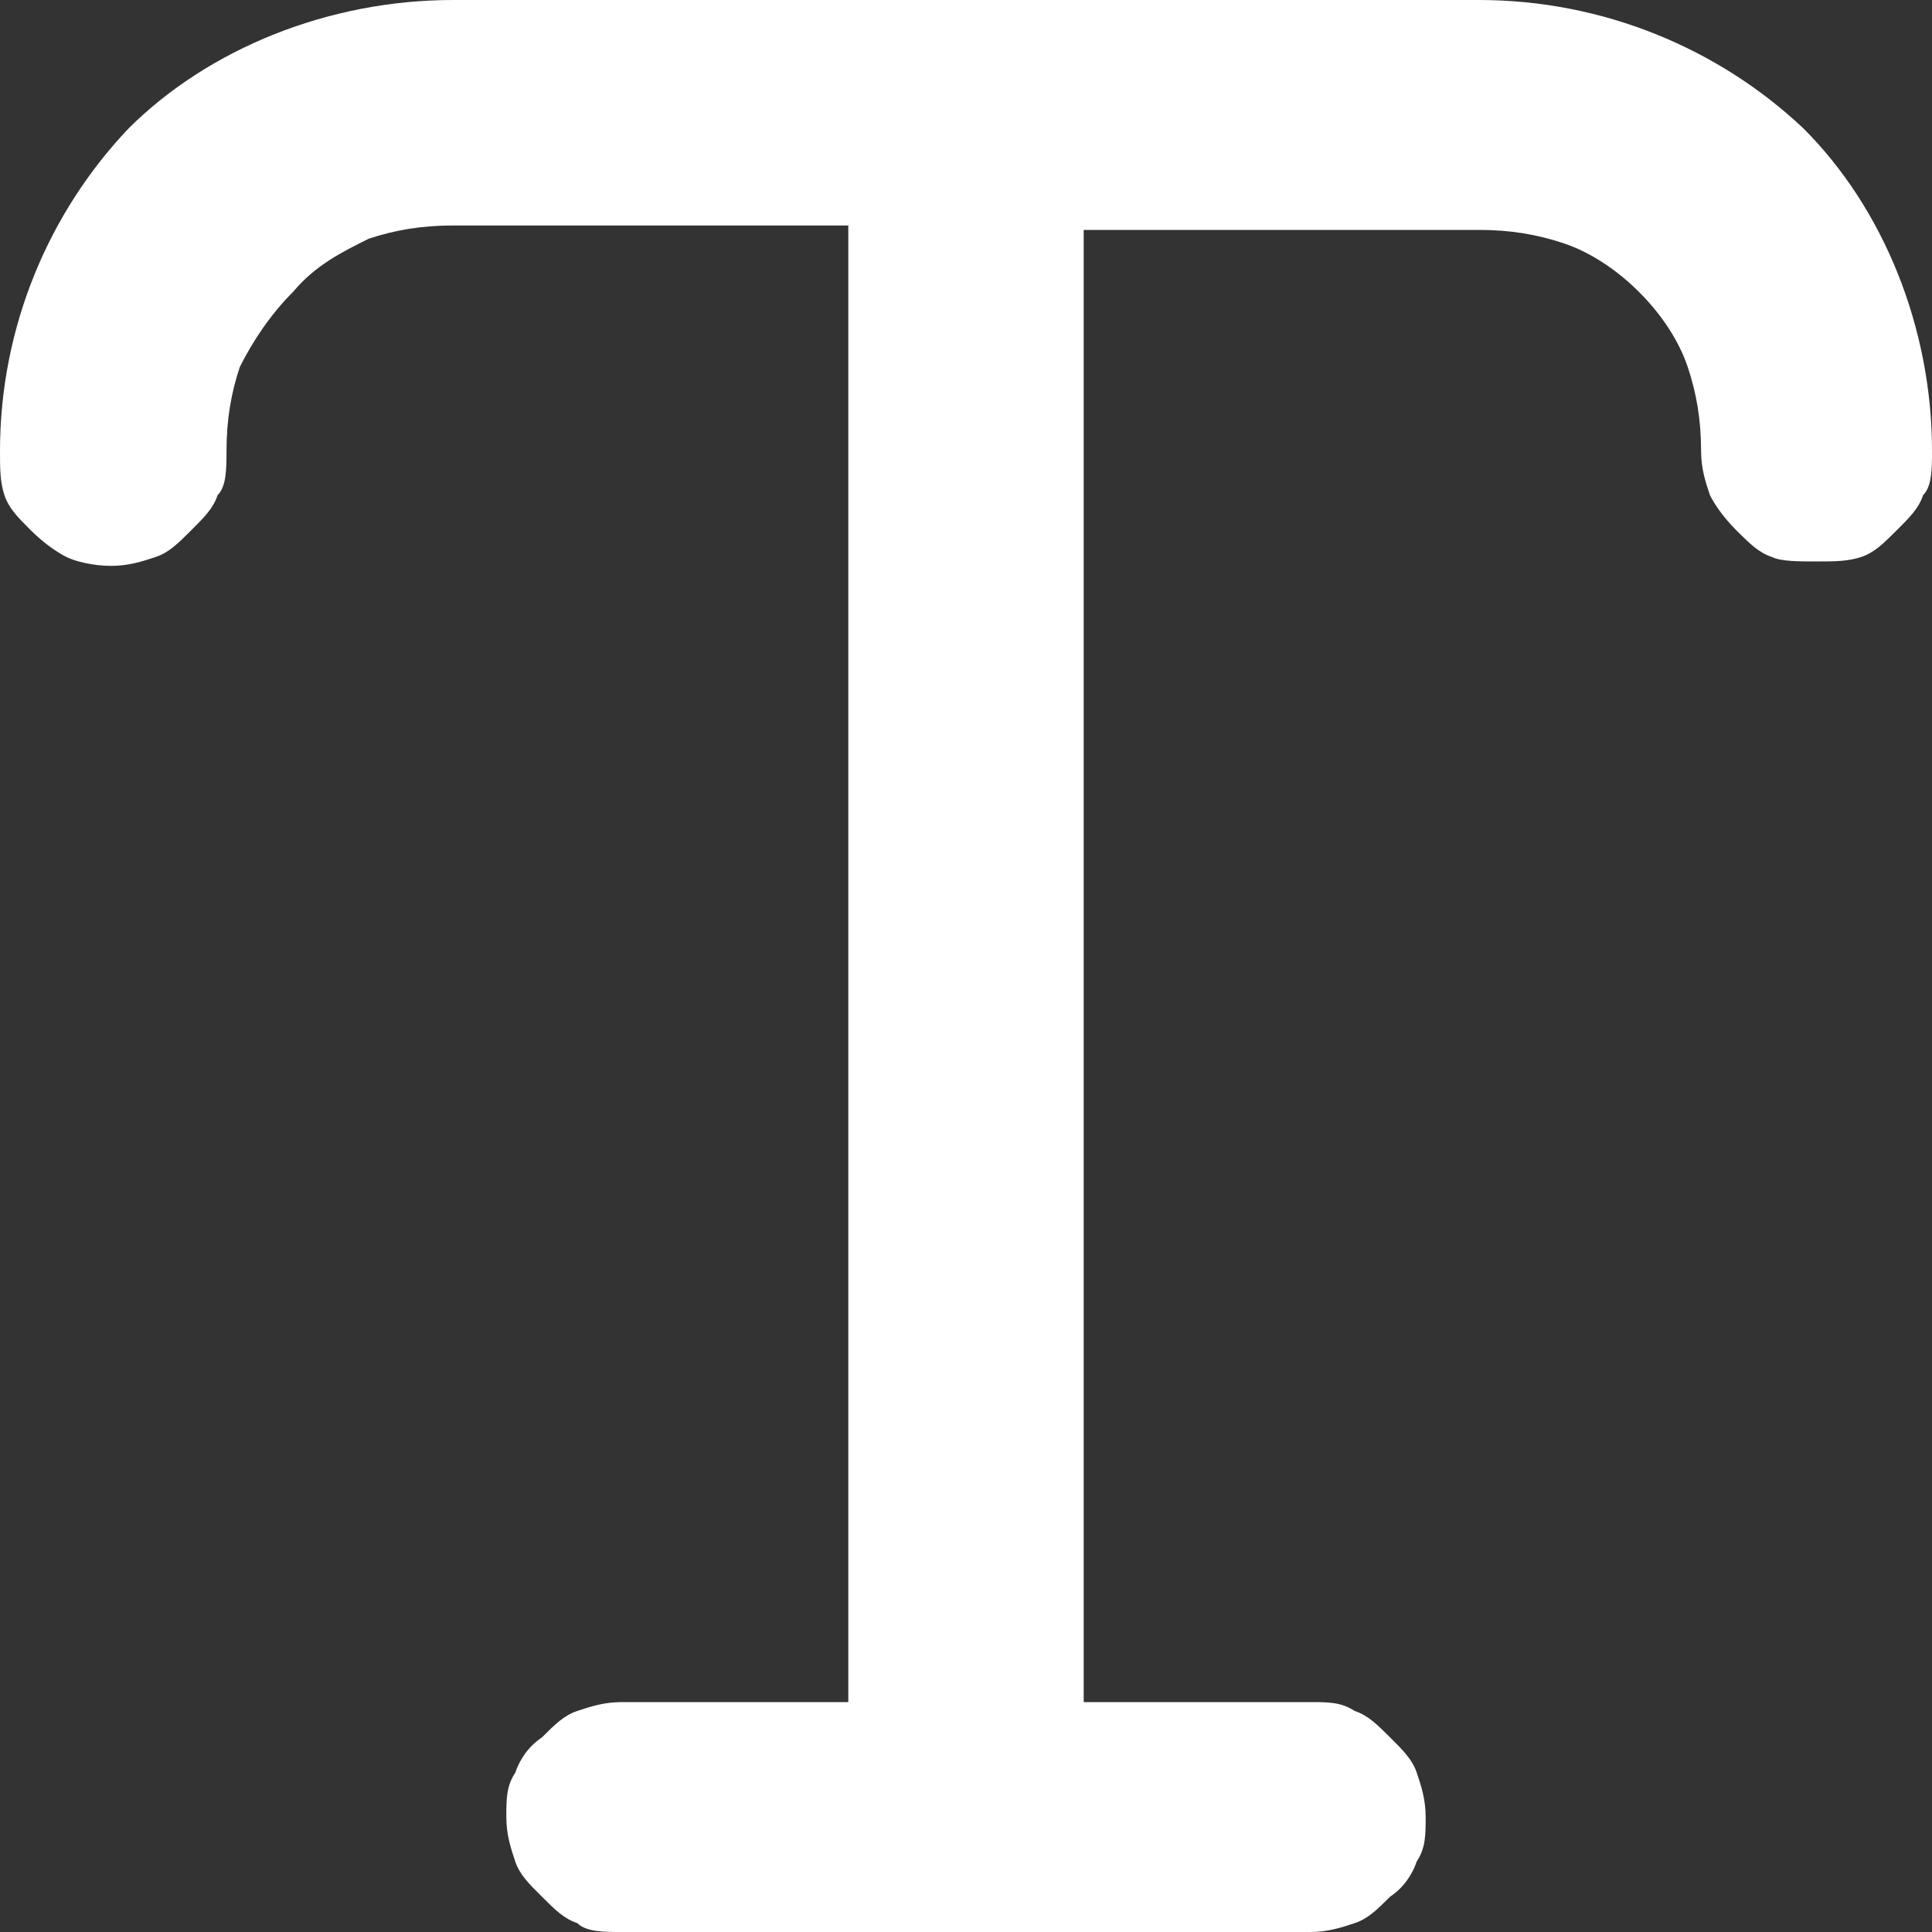 <svg width="50" height="50" viewBox="0 0 38 38" xmlns="http://www.w3.org/2000/svg">
  <rect x="0" y="0" width="38" height="38" fill="#333333" stroke="none"/>
  <path fill="#fff"
        d="M38 8.87C38 9.217 38 9.565 37.825 9.739C37.738 10 37.563 10.174 37.301 10.435C37.039 10.696 36.864 10.87 36.602 10.957C36.34 11.043 36.078 11.043 35.729 11.043C35.379 11.043 35.03 11.043 34.855 10.957C34.593 10.87 34.418 10.696 34.156 10.435C33.894 10.174 33.719 9.913 33.632 9.739C33.545 9.478 33.458 9.217 33.458 8.87C33.458 8.261 33.37 7.739 33.195 7.217C33.021 6.696 32.671 6.174 32.234 5.739C31.798 5.304 31.274 4.957 30.749 4.783C30.225 4.609 29.701 4.522 29.09 4.522H21.315V33.478H25.77C26.119 33.478 26.382 33.478 26.644 33.652C26.906 33.739 27.081 33.913 27.343 34.174C27.605 34.435 27.779 34.609 27.867 34.87C27.954 35.13 28.041 35.391 28.041 35.739C28.041 36.087 28.041 36.348 27.867 36.609C27.779 36.87 27.605 37.13 27.343 37.304C27.081 37.565 26.906 37.739 26.644 37.826C26.382 37.913 26.119 38 25.77 38H12.23C11.88 38 11.531 38 11.356 37.826C11.094 37.739 10.919 37.565 10.658 37.304C10.395 37.044 10.221 36.87 10.133 36.609C10.046 36.348 9.959 36.087 9.959 35.739C9.959 35.391 9.959 35.13 10.133 34.87C10.221 34.609 10.395 34.348 10.658 34.174C10.919 33.913 11.094 33.739 11.356 33.652C11.618 33.565 11.88 33.478 12.23 33.478H16.685V4.435H8.91C8.299 4.435 7.775 4.522 7.251 4.696C6.726 4.957 6.202 5.217 5.766 5.739C5.329 6.174 4.979 6.696 4.717 7.217C4.543 7.739 4.455 8.261 4.455 8.87C4.455 9.217 4.455 9.565 4.28 9.739C4.193 10 4.018 10.174 3.756 10.435C3.494 10.696 3.32 10.87 3.057 10.957C2.795 11.043 2.533 11.13 2.184 11.13C1.834 11.13 1.485 11.043 1.31 10.957C1.136 10.87 0.874 10.696 0.611 10.435C0.349 10.174 0.175 10 0.087 9.739C0 9.478 0 9.217 0 8.87C0 6.435 0.961 4.174 2.533 2.522C4.106 0.957 6.464 0 8.91 0H29.09C31.536 0 33.807 0.957 35.467 2.522C37.039 4.087 38 6.435 38 8.87Z"/>
</svg>
